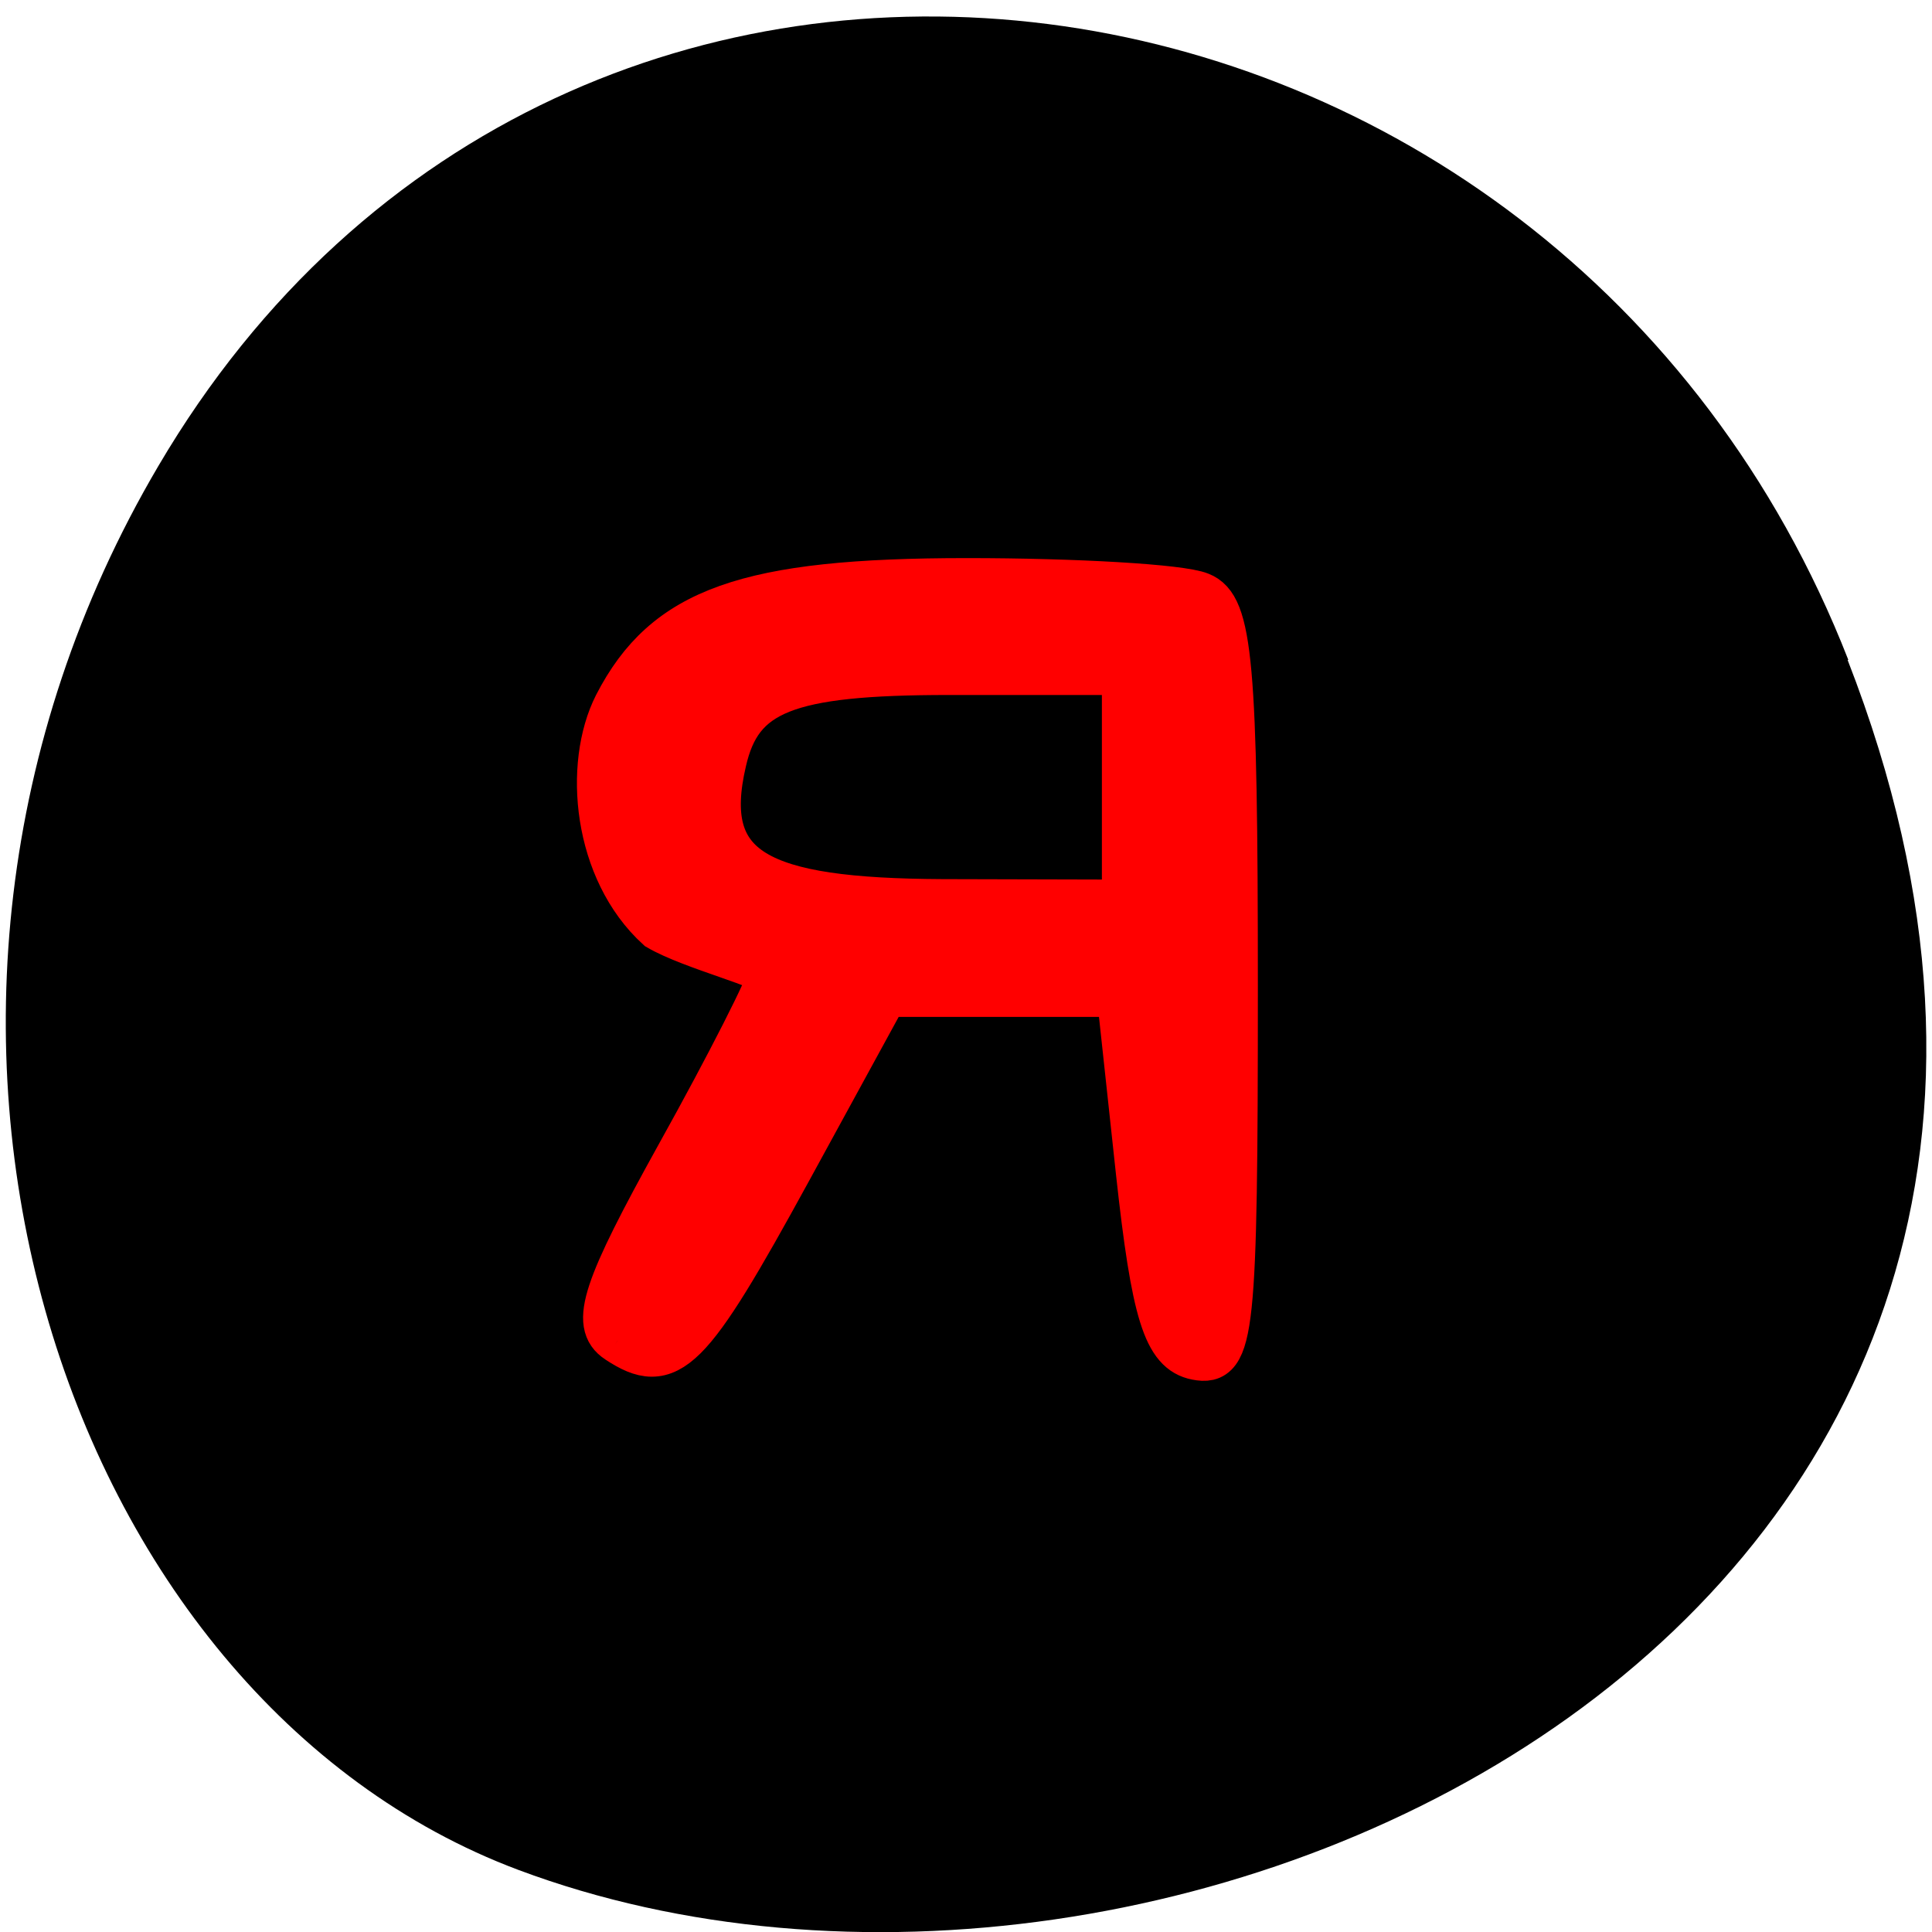 <svg xmlns="http://www.w3.org/2000/svg" viewBox="0 0 16 16"><path d="m 15.301 5.465 c 3.105 7.965 -5.594 12.05 -11.01 10.02 c -3.781 -1.418 -5.668 -7.06 -2.98 -11.625 c 3.387 -5.762 11.598 -4.535 13.996 1.605"/><path d="m 82.5 179.06 c -3.375 -2.188 -1.75 -6.938 8.125 -24.75 c 6.75 -12.12 12.25 -23 12.25 -24.06 c 0 -1.125 -10.438 -3.688 -14.938 -6.313 c -8.438 -7.688 -9.688 -21.75 -5.625 -29.75 c 6.563 -12.75 17.438 -16.625 46.813 -16.625 c 14.563 0 28.625 0.813 31.19 1.875 c 4 1.563 4.688 9.125 4.688 52.38 c 0 46.44 -0.438 50.44 -5.188 49.5 c -4.125 -0.813 -5.688 -5.875 -7.75 -24.75 l -2.563 -23.75 c -10.438 0 -20.813 0 -31.25 0 l -12.875 23.563 c -13.438 24.563 -16.06 27.19 -22.875 22.688 m 67.69 -89.25 h -23.438 c -21.813 0 -27.938 2.563 -30.06 11.875 c -3.438 14.688 4.625 18.625 29.13 18.75 l 24.375 0.063 c 0 -10.625 0 -19.688 0 -30.688" transform="scale(0.062)" fill="#f00" stroke="#f00" stroke-width="6.03"/></svg>